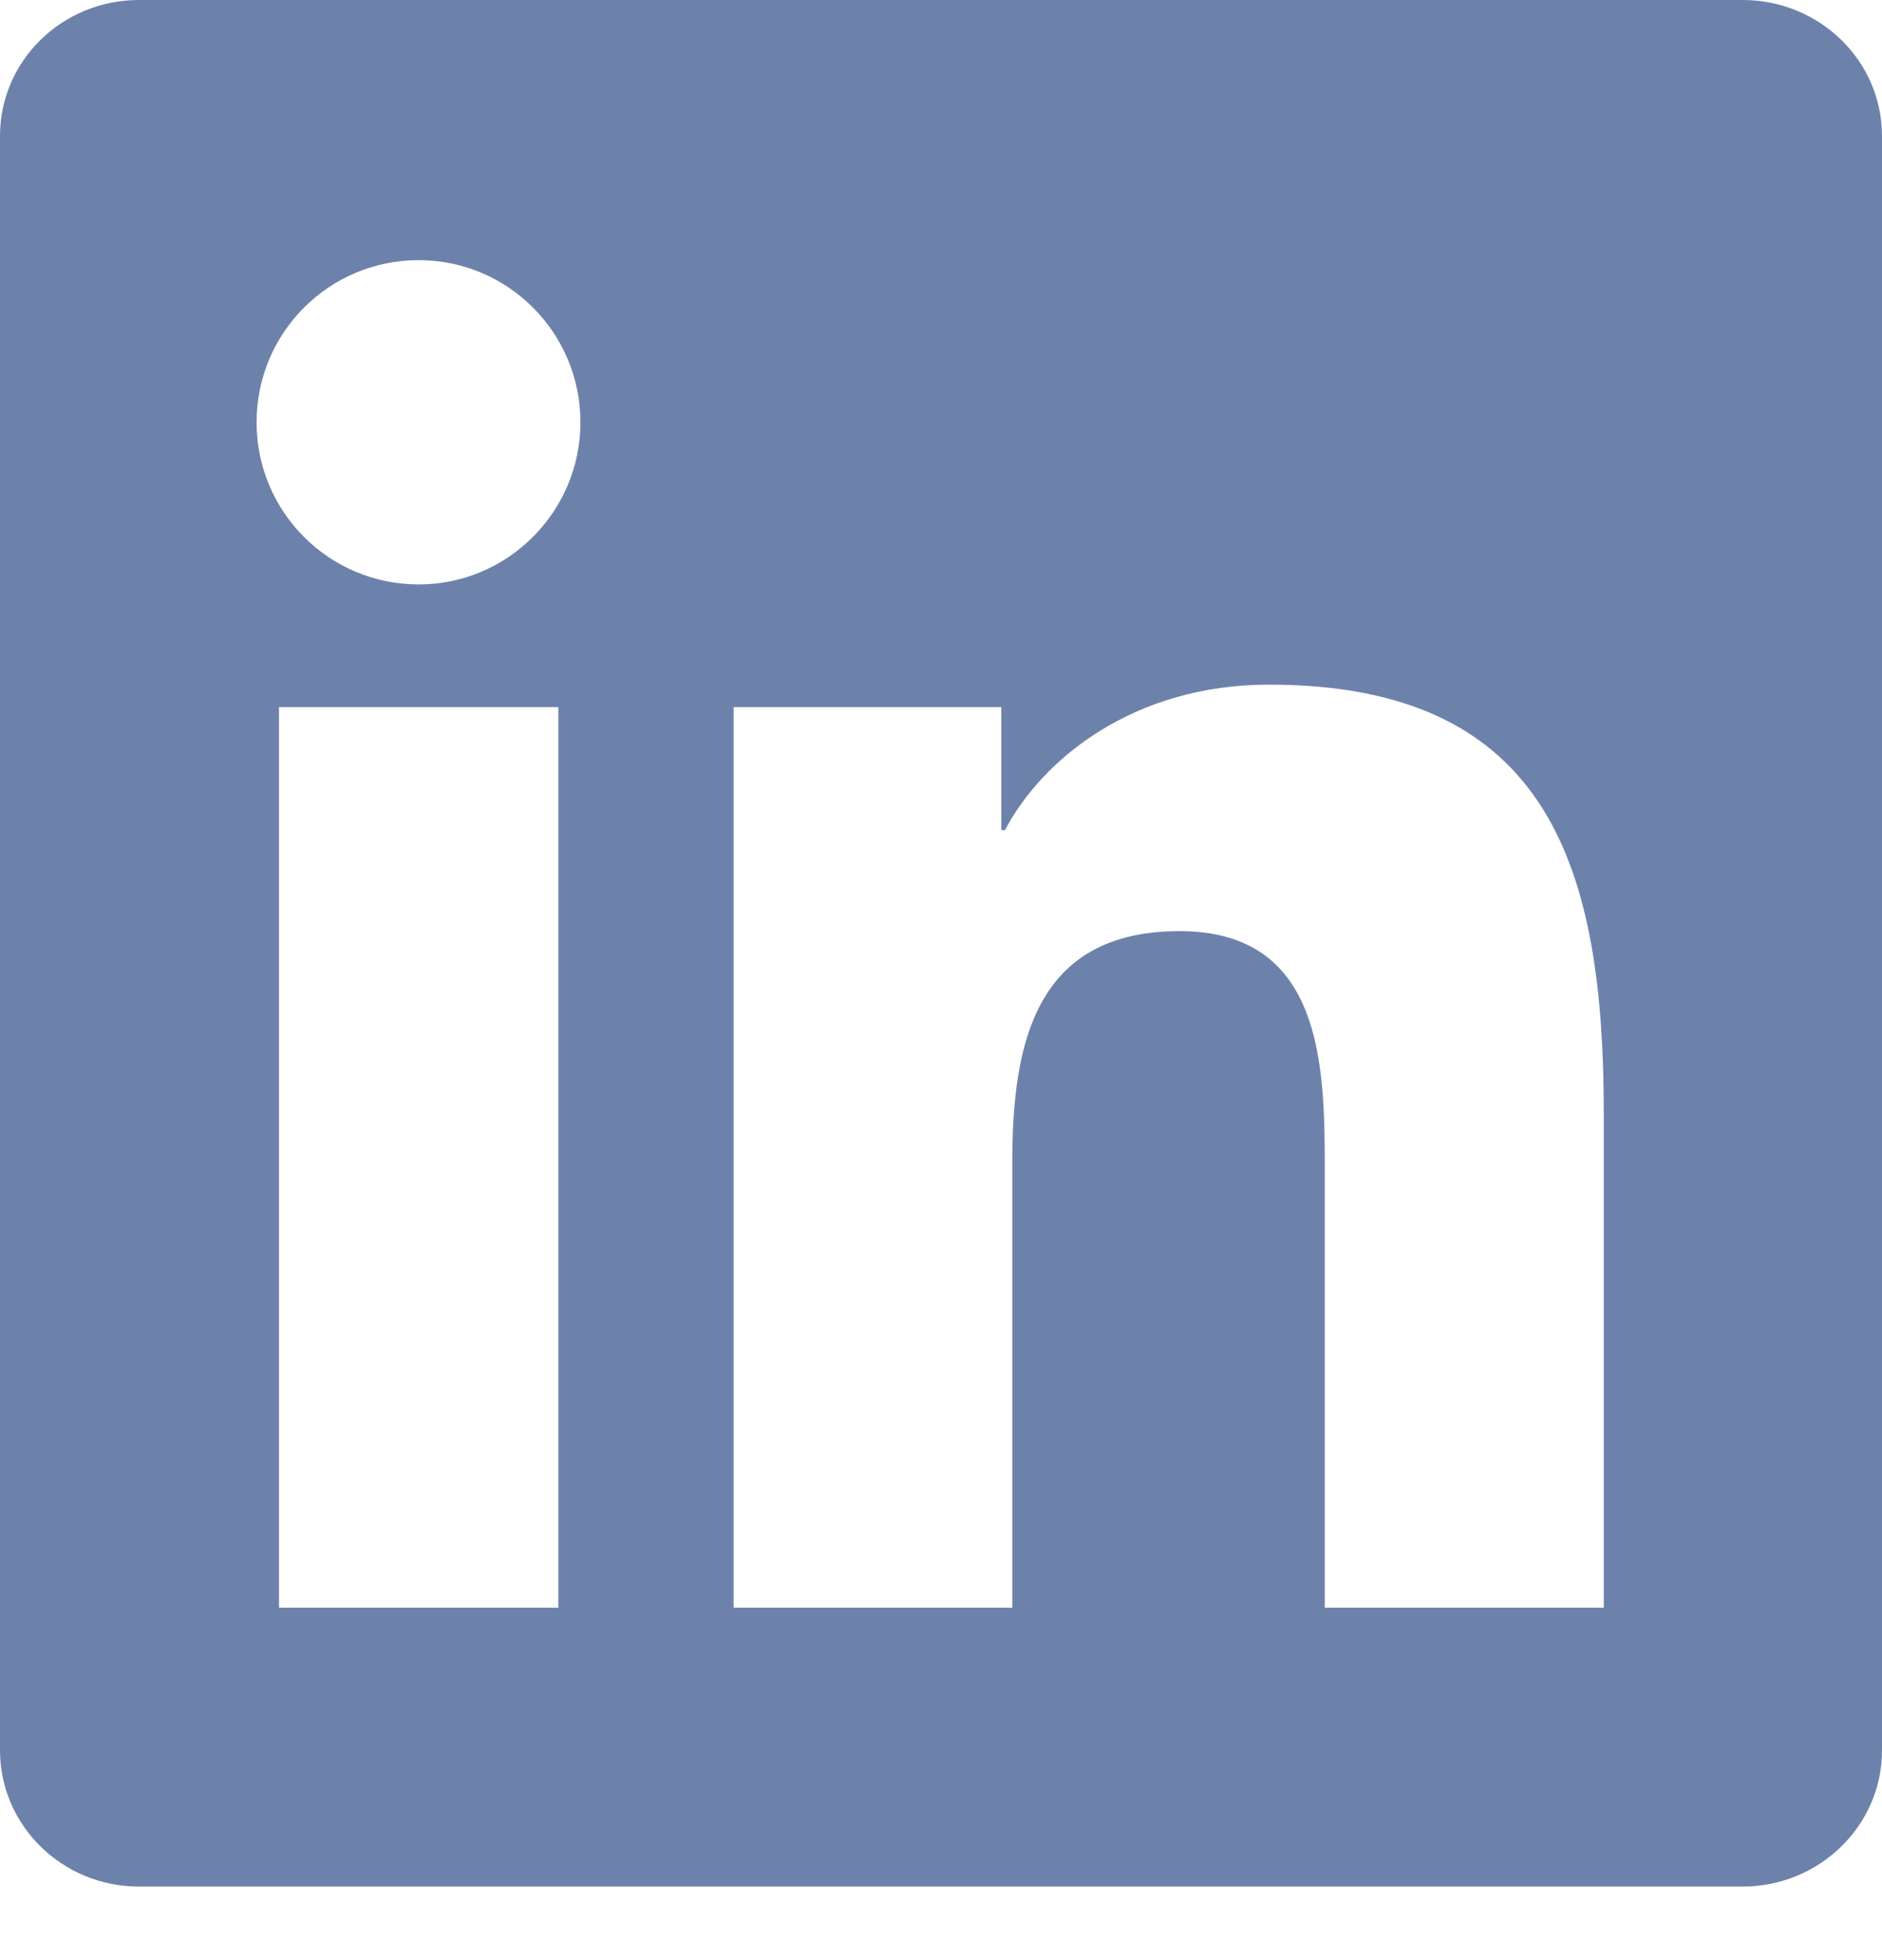 <svg width="24" height="25" viewBox="0 0 24 25" fill="none" xmlns="http://www.w3.org/2000/svg">
<g clip-path="url(#clip0_413_33)">
<path d="M22.223 0H1.772C0.792 0 0 0.775 0 1.734V22.323C0 23.282 0.792 24.062 1.772 24.062H22.223C23.203 24.062 24 23.282 24 22.328V1.734C24 0.775 23.203 0 22.223 0ZM7.12 20.505H3.558V9.019H7.12V20.505ZM5.339 7.454C4.195 7.454 3.272 6.528 3.272 5.386C3.272 4.244 4.195 3.318 5.339 3.318C6.478 3.318 7.402 4.244 7.402 5.386C7.402 6.523 6.478 7.454 5.339 7.454ZM20.452 20.505H16.894V14.921C16.894 13.591 16.87 11.876 15.042 11.876C13.191 11.876 12.909 13.328 12.909 14.827V20.505H9.356V9.019H12.769V10.588H12.816C13.289 9.686 14.452 8.732 16.181 8.732C19.786 8.732 20.452 11.11 20.452 14.202V20.505V20.505Z" fill="#6D82AB"/>
</g>
<defs>
<clipPath id="clip0_413_33">
<rect width="24" height="24.062" fill="white"/>
</clipPath>
</defs>
</svg>
